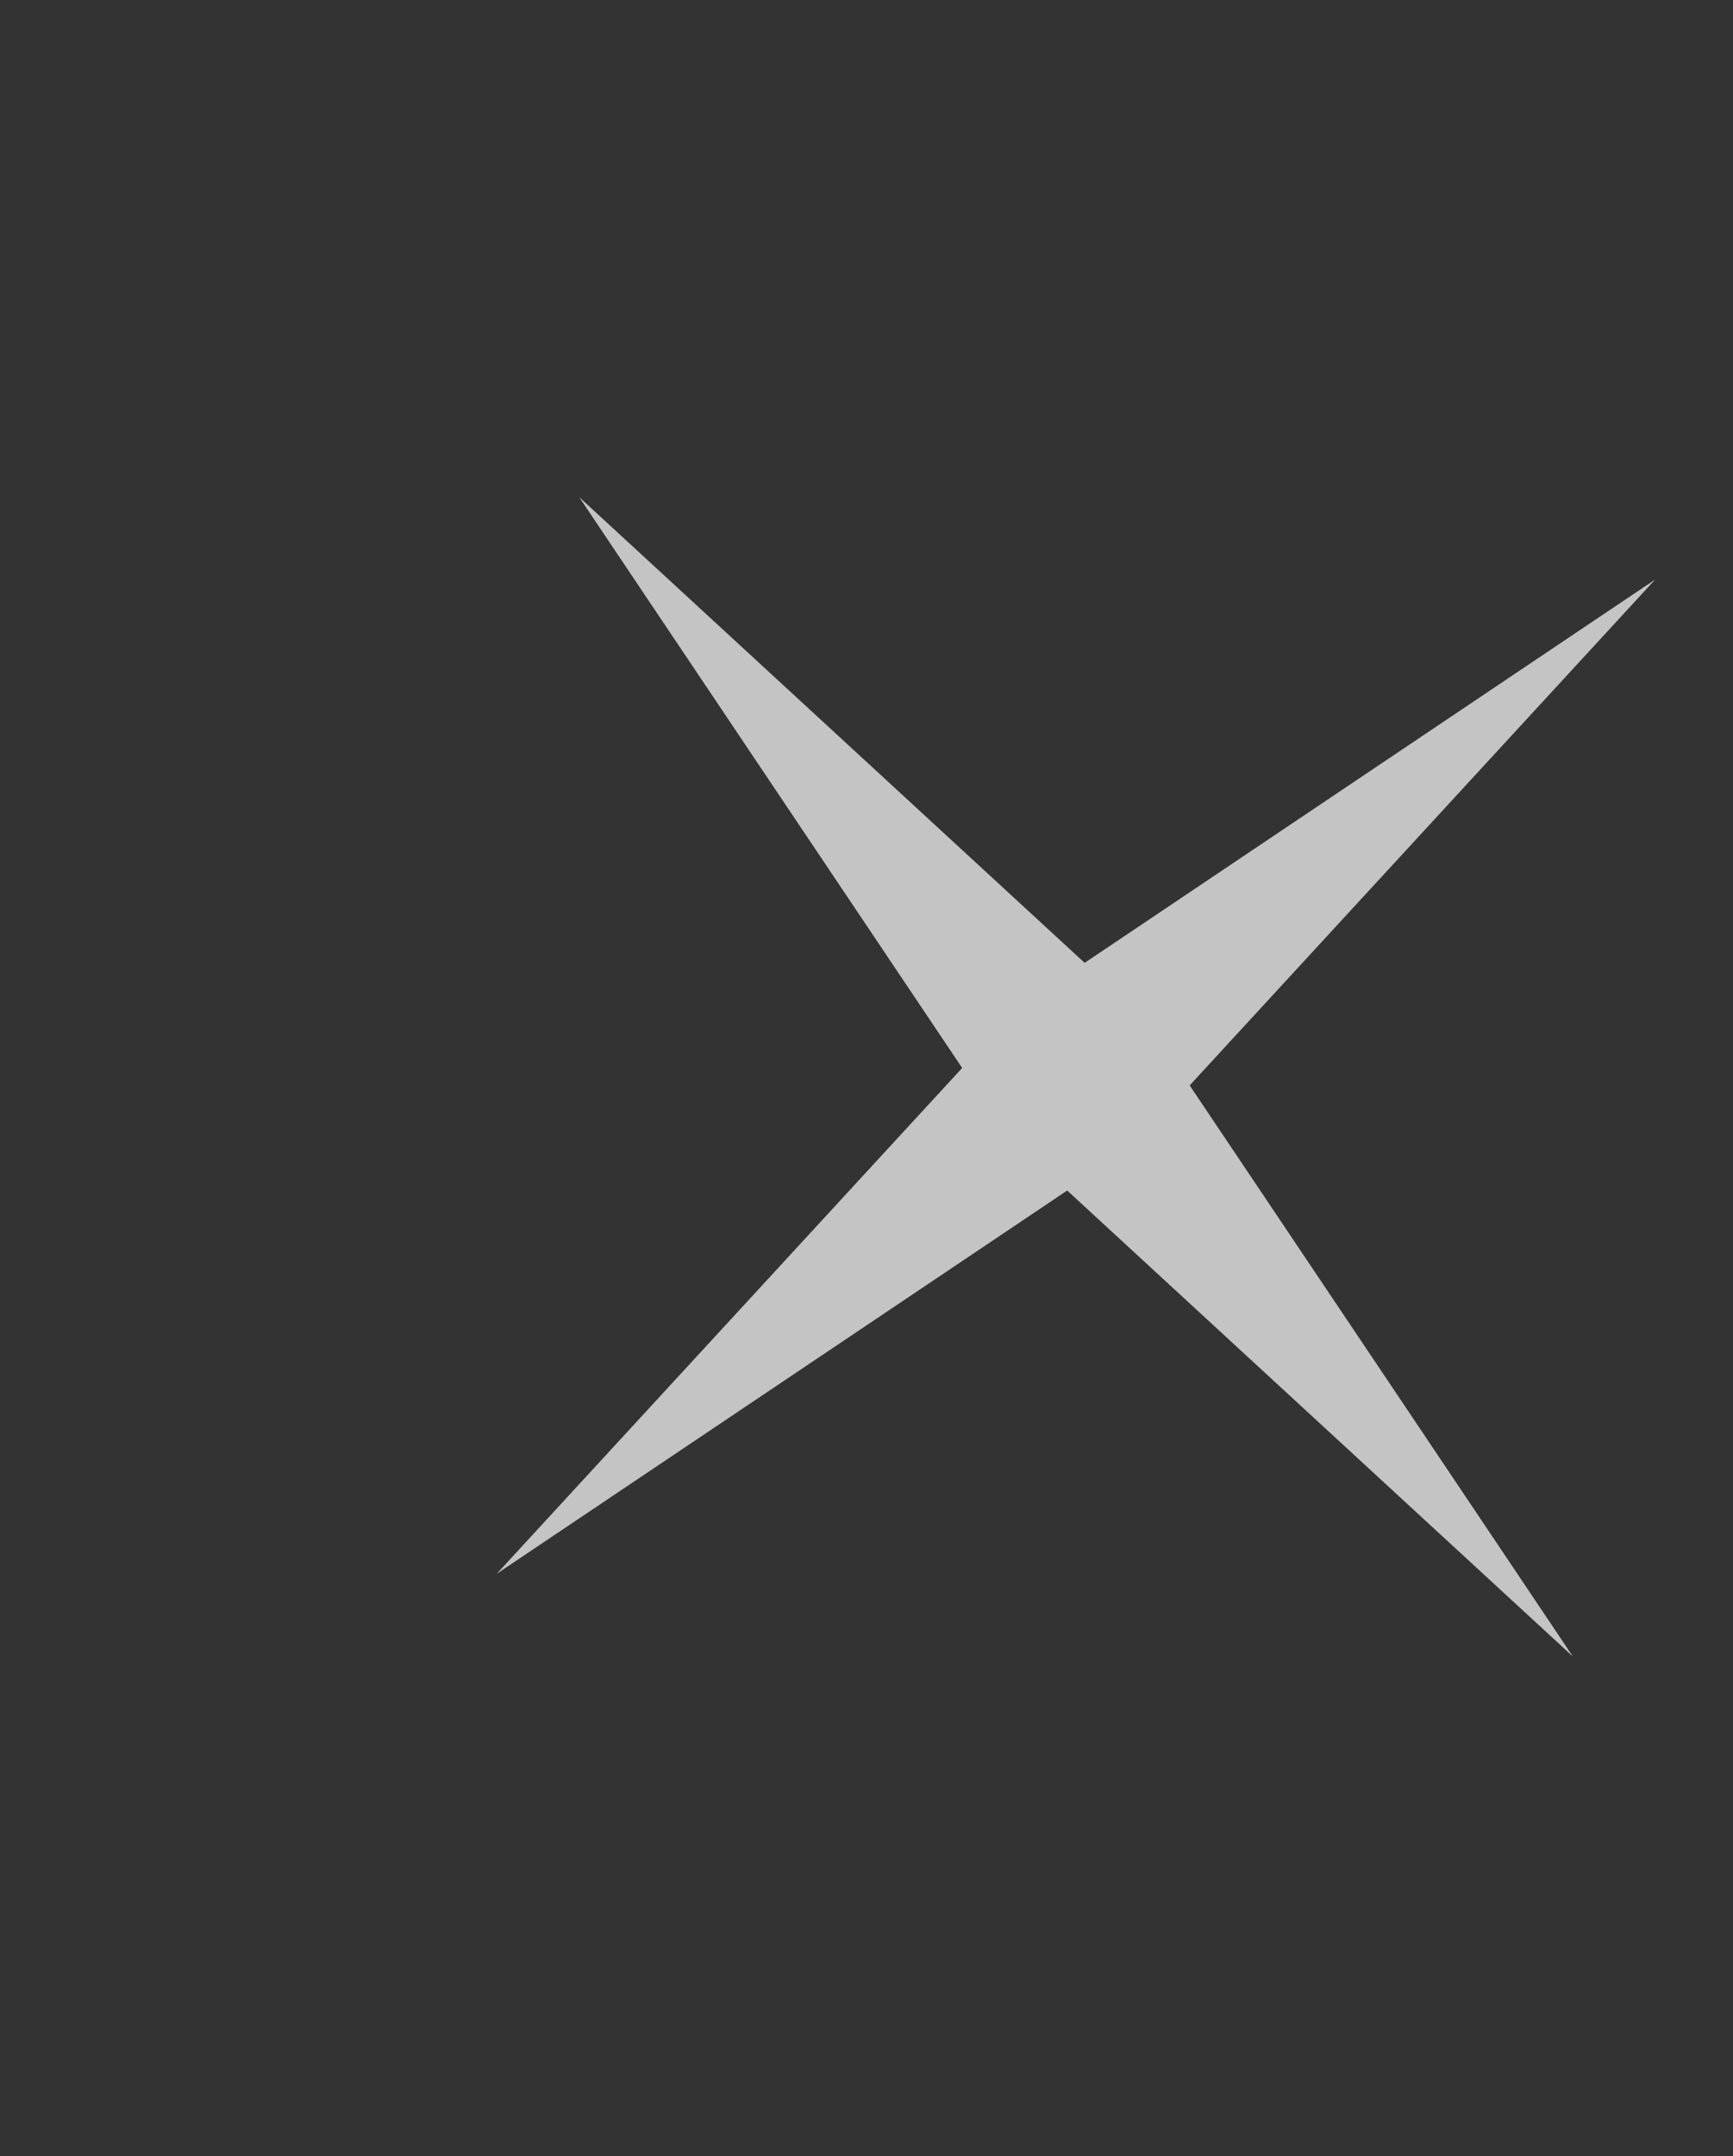 <svg width="263" height="327" viewBox="0 0 263 327" fill="none" xmlns="http://www.w3.org/2000/svg">
<rect x="0" y="0" width="263" height="327" fill="#333333" stroke="none"/>
<path d="M251.177 87.895L180.545 164.604L238.697 251.212L161.959 180.545L75.386 238.667L146.018 161.959L87.896 75.386L164.604 146.018L251.177 87.895Z" fill="white" fill-opacity="0.71"/>
</svg>
